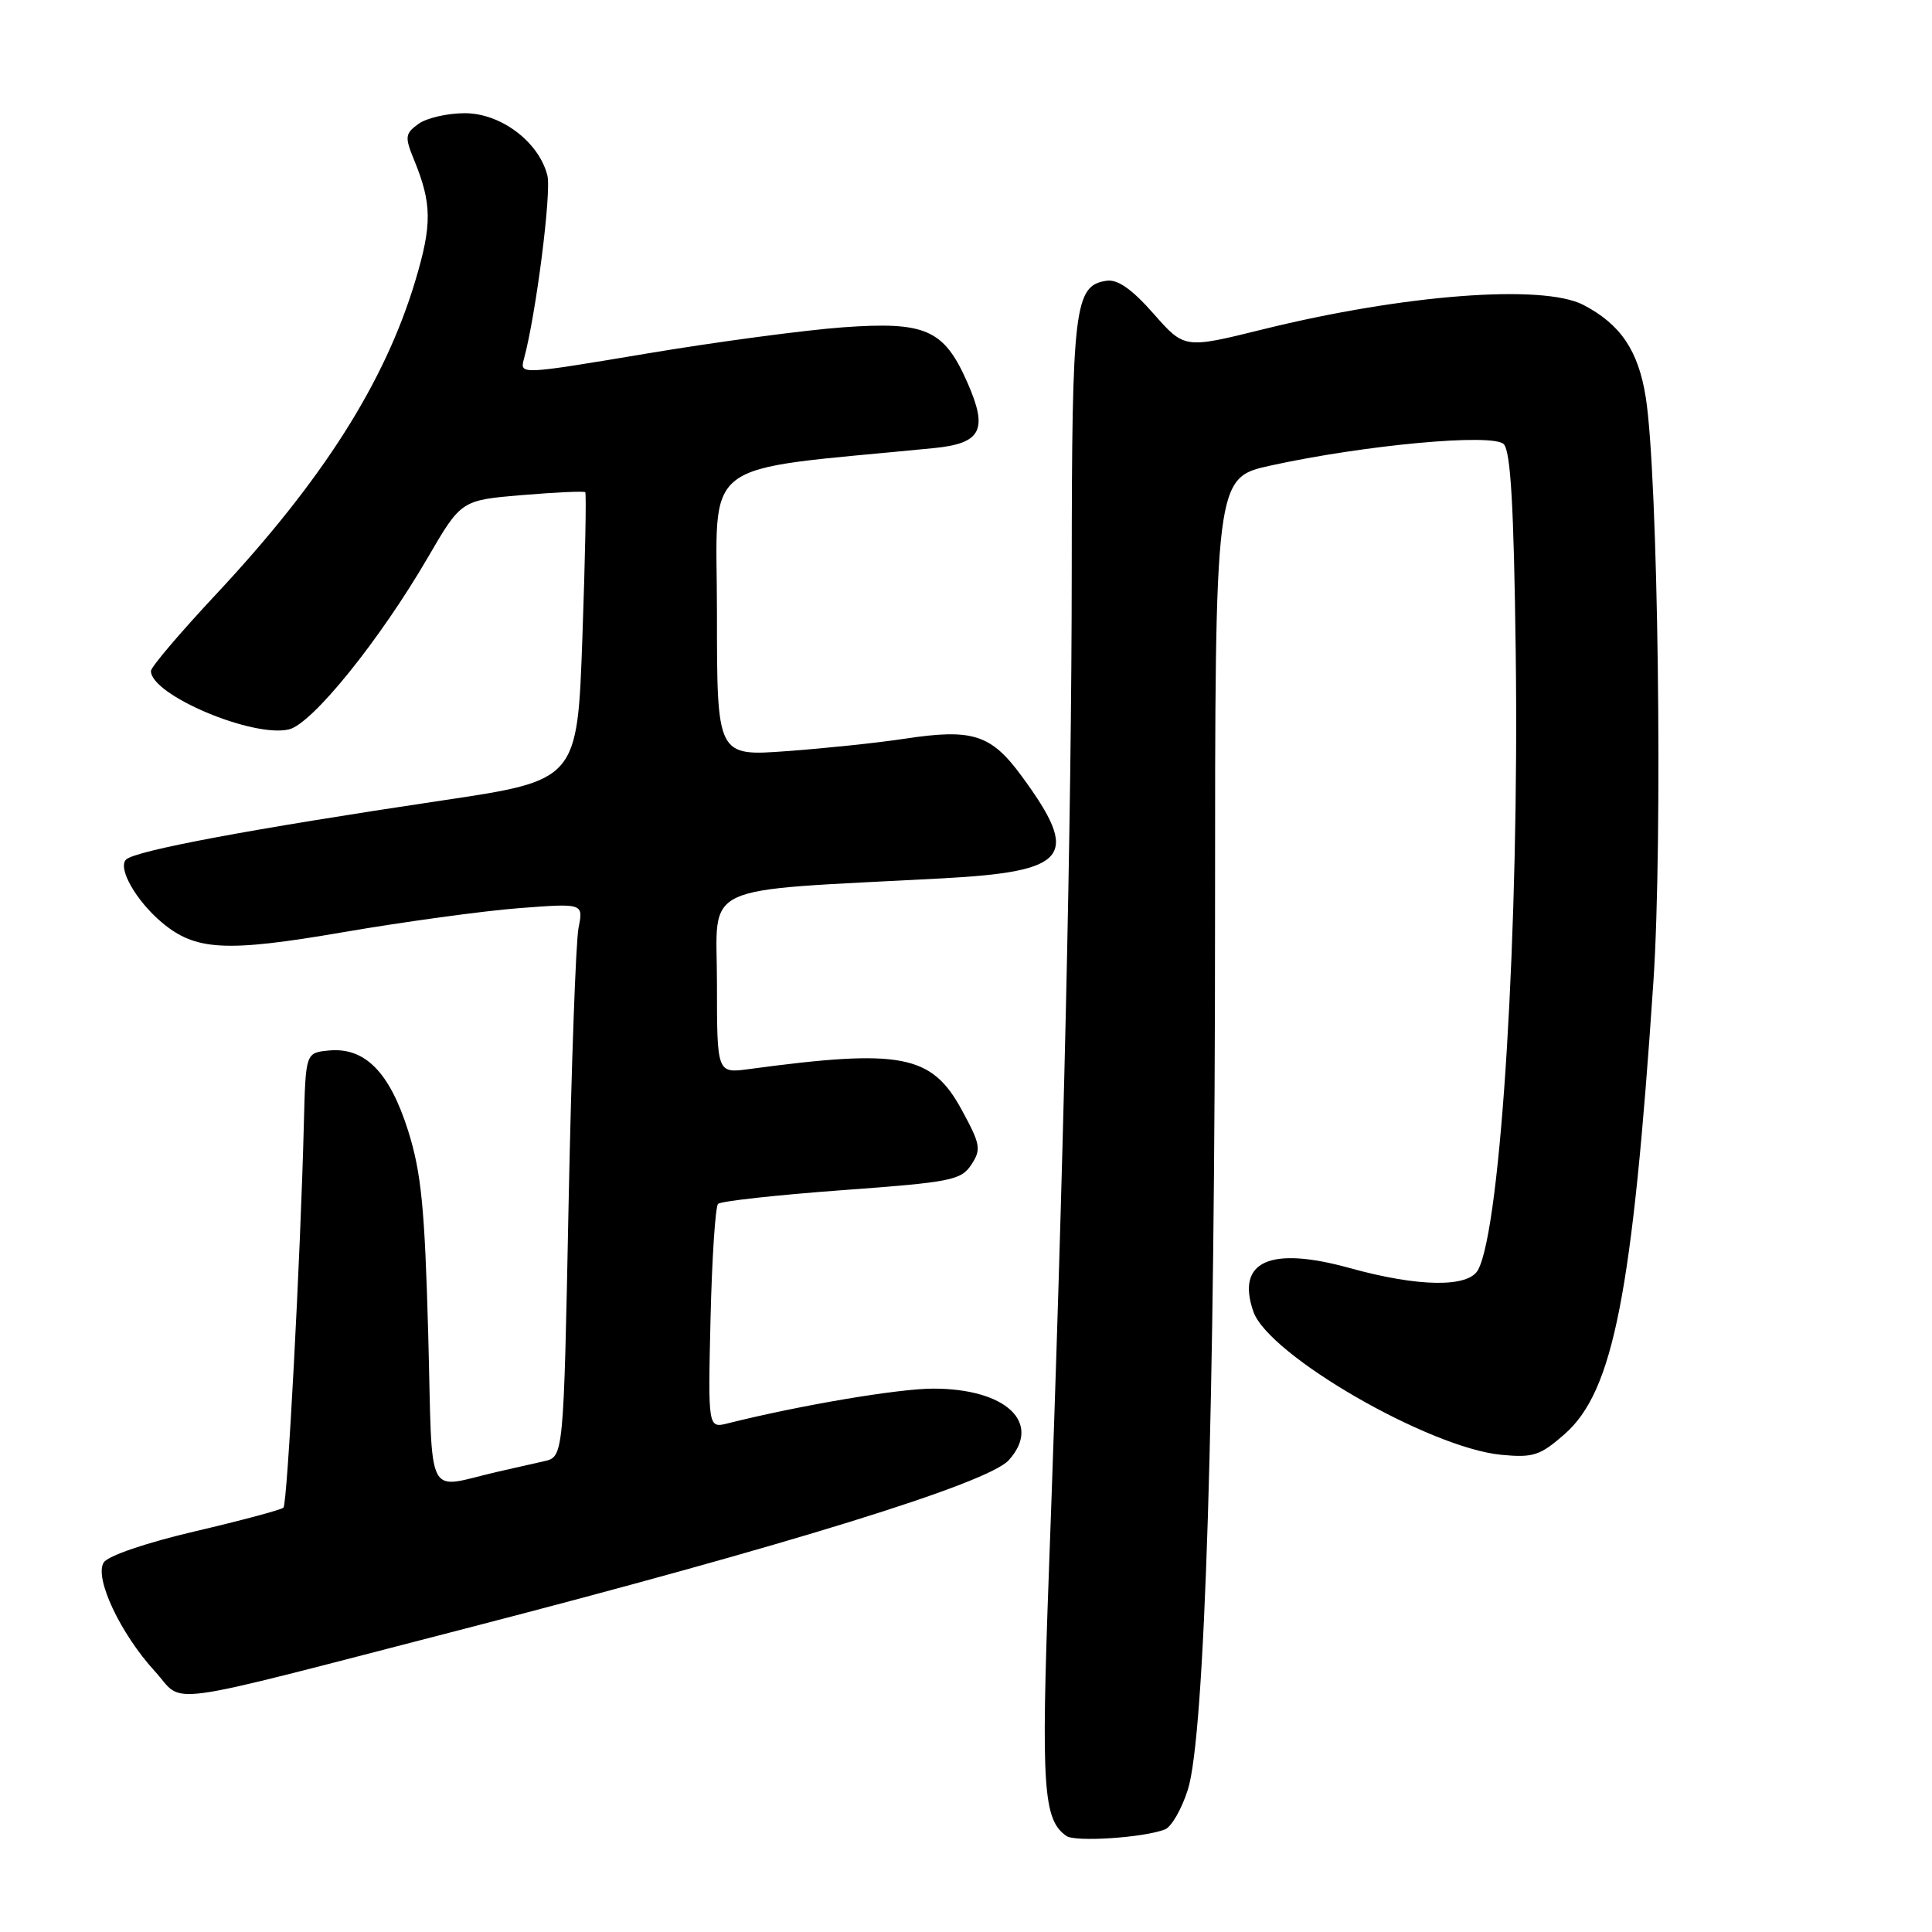 <?xml version="1.0" encoding="UTF-8" standalone="no"?>
<!DOCTYPE svg PUBLIC "-//W3C//DTD SVG 1.1//EN" "http://www.w3.org/Graphics/SVG/1.1/DTD/svg11.dtd" >
<svg xmlns="http://www.w3.org/2000/svg" xmlns:xlink="http://www.w3.org/1999/xlink" version="1.1" viewBox="0 0 256 256">
 <g >
 <path fill="currentColor"
d=" M 154.36 242.41 C 155.21 242.09 156.57 239.73 157.39 237.16 C 159.66 230.08 161.00 186.88 161.00 120.80 C 161.00 63.31 161.00 63.31 168.35 61.69 C 180.86 58.95 197.79 57.39 199.25 58.85 C 200.17 59.77 200.59 67.05 200.84 86.30 C 201.32 122.89 198.91 162.49 195.86 168.25 C 194.59 170.64 187.96 170.55 178.83 168.02 C 168.26 165.09 163.76 167.13 166.08 173.80 C 168.09 179.57 189.36 191.85 198.93 192.77 C 203.17 193.17 204.07 192.88 207.33 190.02 C 213.78 184.35 216.32 171.38 219.09 130.00 C 220.34 111.20 219.71 62.94 218.07 52.64 C 217.09 46.46 214.74 42.97 209.80 40.40 C 204.42 37.61 185.98 39.02 167.22 43.67 C 156.94 46.21 156.94 46.21 152.84 41.55 C 149.99 38.32 148.10 36.99 146.64 37.20 C 142.36 37.82 142.03 40.58 142.01 75.50 C 142.00 108.40 140.93 155.30 138.97 208.61 C 137.94 236.86 138.23 241.15 141.31 243.28 C 142.51 244.10 151.52 243.51 154.36 242.41 Z  M 61.44 215.85 C 104.43 204.74 130.90 196.54 133.67 193.48 C 138.12 188.54 133.33 184.00 123.66 184.00 C 119.03 184.00 106.04 186.20 96.48 188.59 C 93.81 189.27 93.81 189.27 94.15 174.71 C 94.34 166.71 94.79 159.87 95.15 159.52 C 95.51 159.16 102.87 158.35 111.52 157.71 C 126.04 156.65 127.35 156.39 128.71 154.32 C 130.04 152.29 129.93 151.64 127.42 147.04 C 123.44 139.72 119.38 138.95 99.25 141.66 C 95.00 142.23 95.00 142.23 95.00 130.24 C 95.00 116.78 92.08 118.14 124.81 116.39 C 141.66 115.49 143.21 113.51 135.39 102.86 C 131.32 97.30 128.89 96.52 119.91 97.88 C 116.38 98.42 109.34 99.16 104.25 99.53 C 95.00 100.21 95.00 100.21 95.00 81.23 C 95.00 60.28 92.09 62.50 123.70 59.38 C 130.07 58.75 130.97 56.98 128.15 50.61 C 125.07 43.65 122.65 42.58 111.70 43.37 C 106.64 43.74 94.93 45.30 85.68 46.85 C 68.94 49.65 68.86 49.66 69.42 47.58 C 71.01 41.76 73.09 25.49 72.53 23.25 C 71.41 18.80 66.37 15.00 61.59 15.00 C 59.27 15.00 56.51 15.64 55.44 16.42 C 53.67 17.71 53.62 18.14 54.86 21.17 C 57.24 26.98 57.27 29.74 55.03 37.21 C 50.99 50.68 42.72 63.69 28.59 78.79 C 23.87 83.84 20.00 88.39 20.00 88.91 C 20.00 92.10 33.58 97.82 38.32 96.64 C 41.41 95.86 50.31 84.83 56.68 73.89 C 61.11 66.28 61.11 66.28 69.19 65.60 C 73.63 65.23 77.39 65.06 77.55 65.22 C 77.71 65.38 77.54 74.04 77.17 84.46 C 76.50 103.40 76.50 103.40 58.50 106.08 C 33.34 109.83 17.88 112.72 16.70 113.90 C 15.57 115.03 18.02 119.34 21.42 122.21 C 25.89 125.98 29.90 126.20 45.48 123.52 C 53.52 122.14 63.97 120.71 68.71 120.34 C 77.31 119.68 77.31 119.68 76.66 122.94 C 76.30 124.74 75.71 141.25 75.34 159.63 C 74.68 193.04 74.68 193.04 72.09 193.62 C 70.66 193.94 67.92 194.56 66.00 195.00 C 56.21 197.24 57.35 199.48 56.74 176.73 C 56.28 159.95 55.82 155.36 54.07 149.80 C 51.61 142.04 48.34 138.73 43.55 139.20 C 40.50 139.50 40.50 139.50 40.26 149.00 C 39.83 166.30 38.08 199.26 37.56 199.77 C 37.28 200.05 32.03 201.46 25.88 202.90 C 19.35 204.43 14.30 206.15 13.74 207.04 C 12.47 209.06 15.95 216.46 20.50 221.43 C 24.60 225.90 20.18 226.50 61.44 215.85 Z "/>
</g>
</svg>